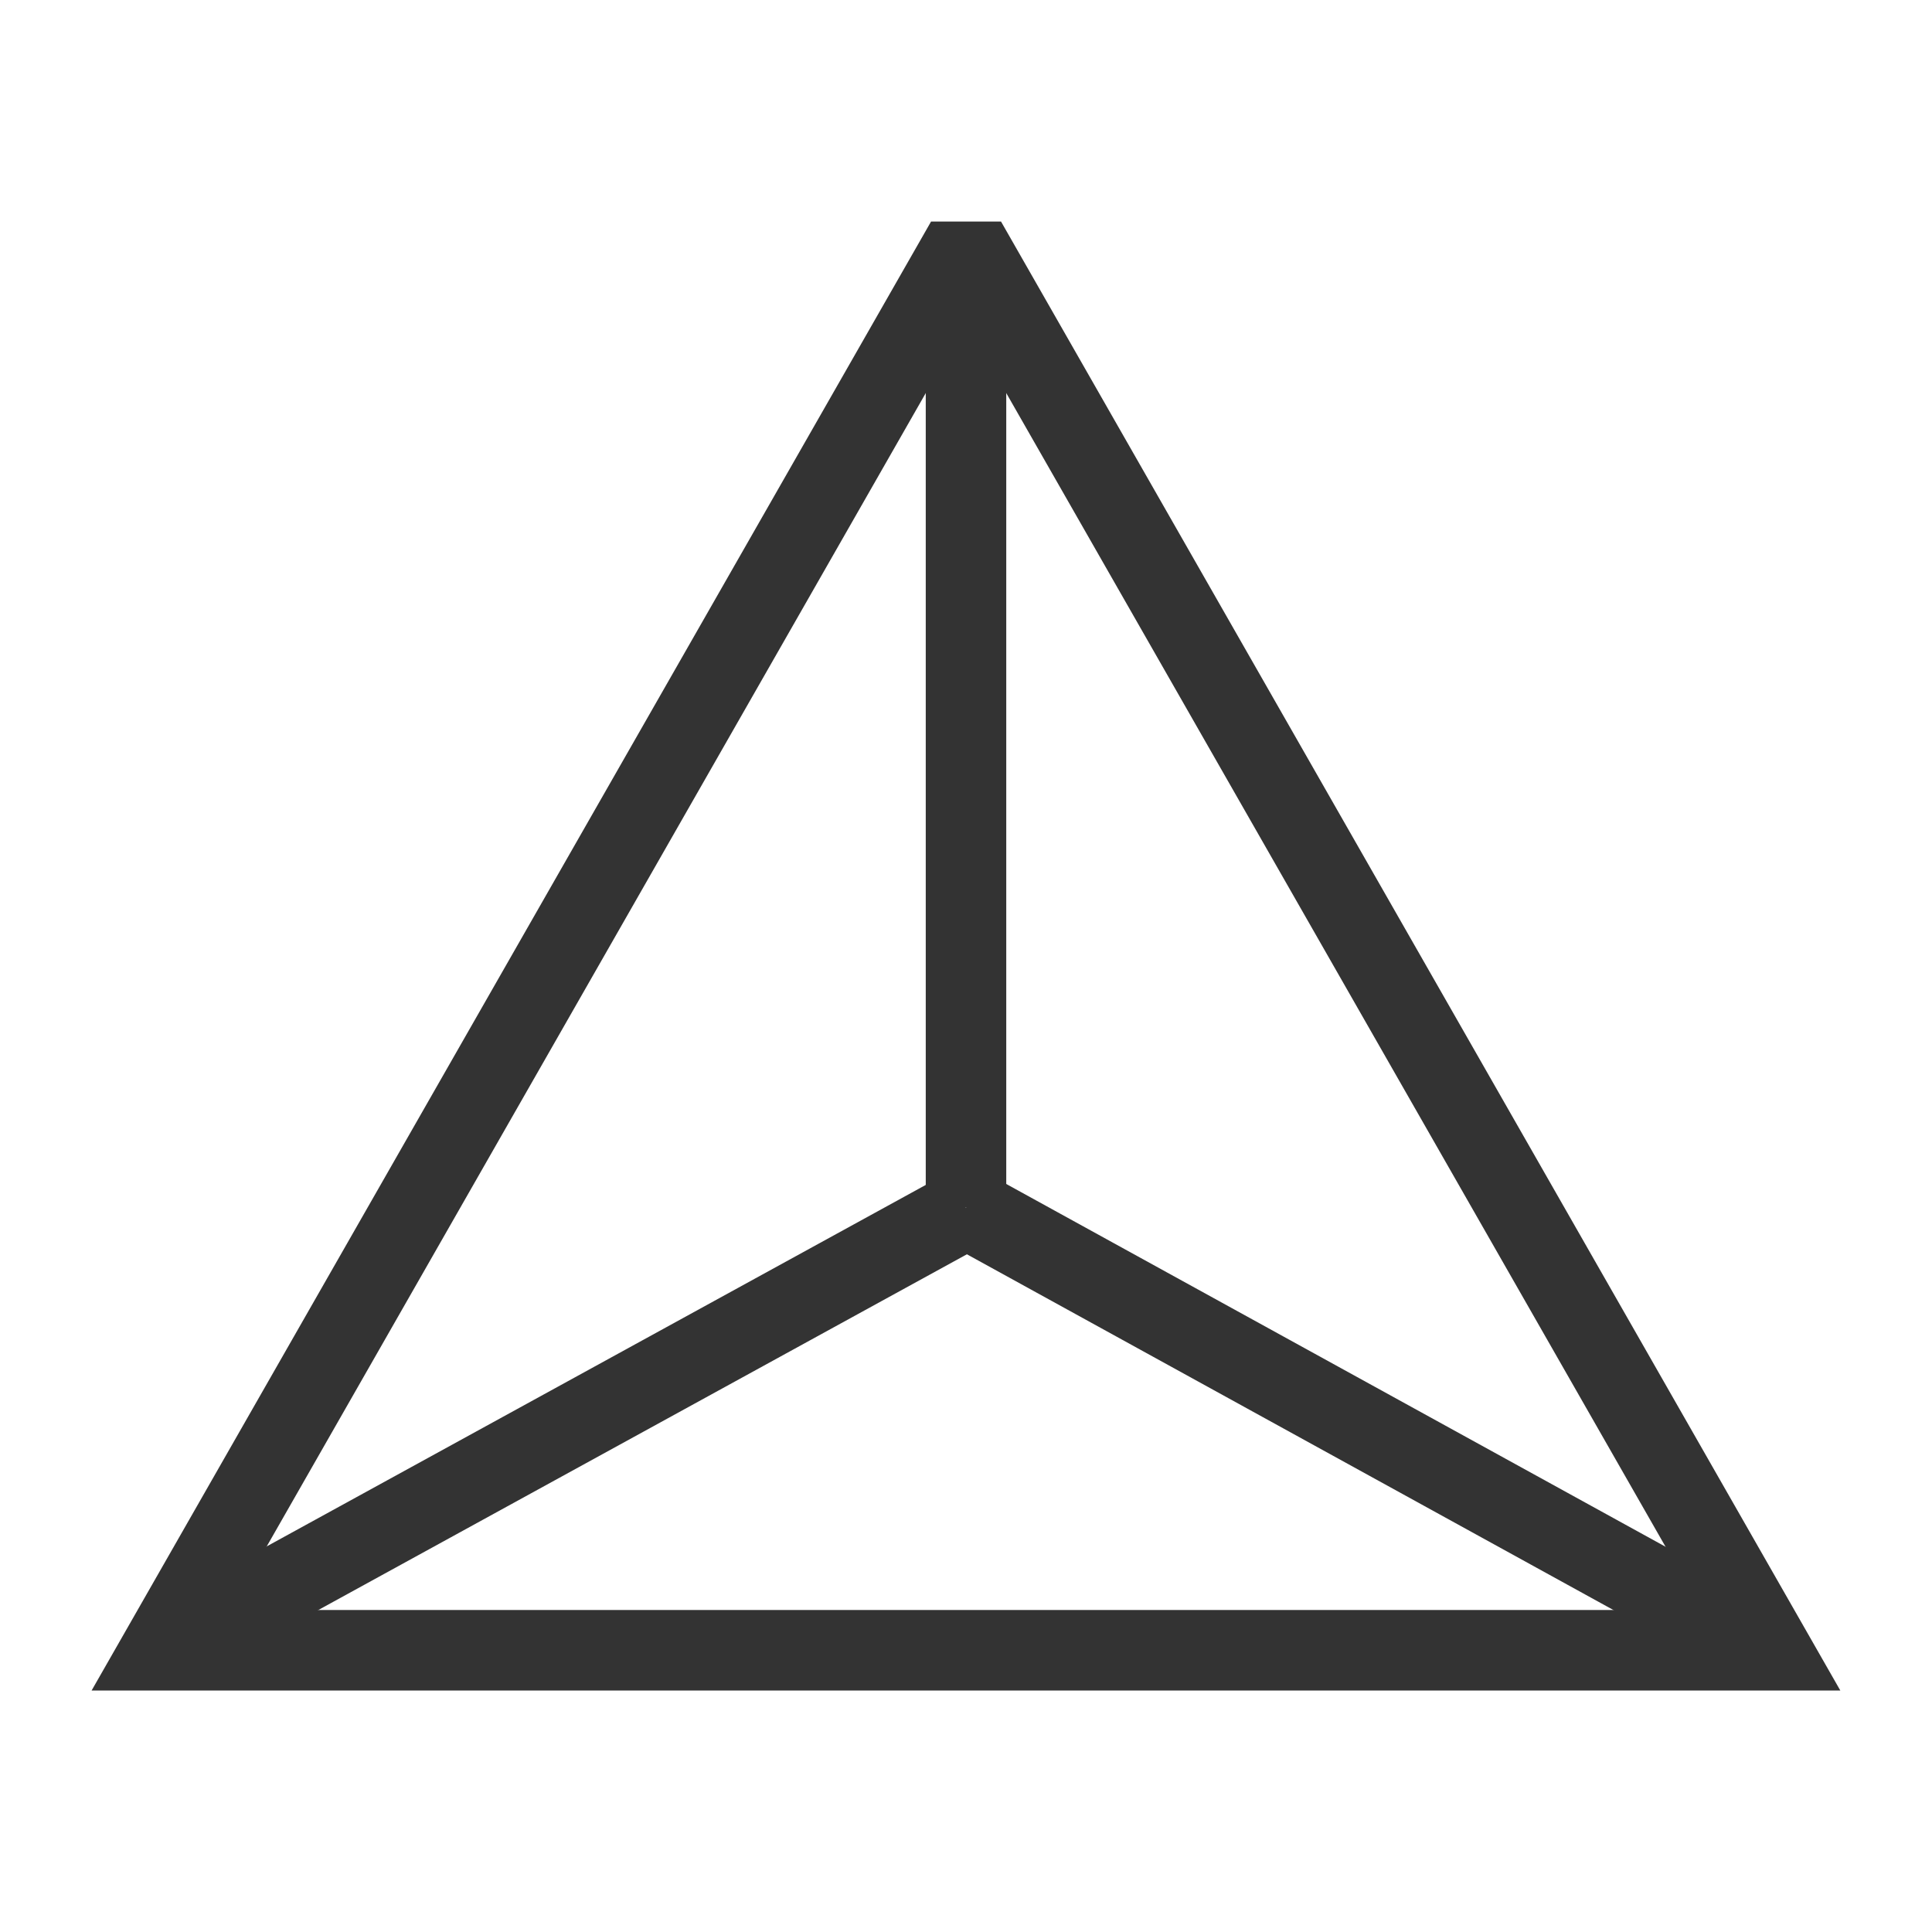 <?xml version="1.0" encoding="iso-8859-1"?>
<svg version="1.1" id="&#x56FE;&#x5C42;_1" xmlns="http://www.w3.org/2000/svg" xmlns:xlink="http://www.w3.org/1999/xlink" x="0px"
	 y="0px" viewBox="0 0 24 24" style="enable-background:new 0 0 24 24;" xml:space="preserve">
<path style="fill:#333333;" d="M22.861,21H1.138L11.566,2.752h0.869L22.861,21z M2.862,20h18.277L12,4.008L2.862,20z"/>
<rect x="11.5" y="3" style="fill:#333333;" width="1" height="12"/>
<rect x="1.294" y="17.25" transform="matrix(0.877 -0.481 0.481 0.877 -7.678 5.559)" style="fill:#333333;" width="11.413" height="1.001"/>
<rect x="16.5" y="12.044" transform="matrix(0.482 -0.876 0.876 0.482 -6.745 24.091)" style="fill:#333333;" width="1.001" height="11.412"/>
</svg>






